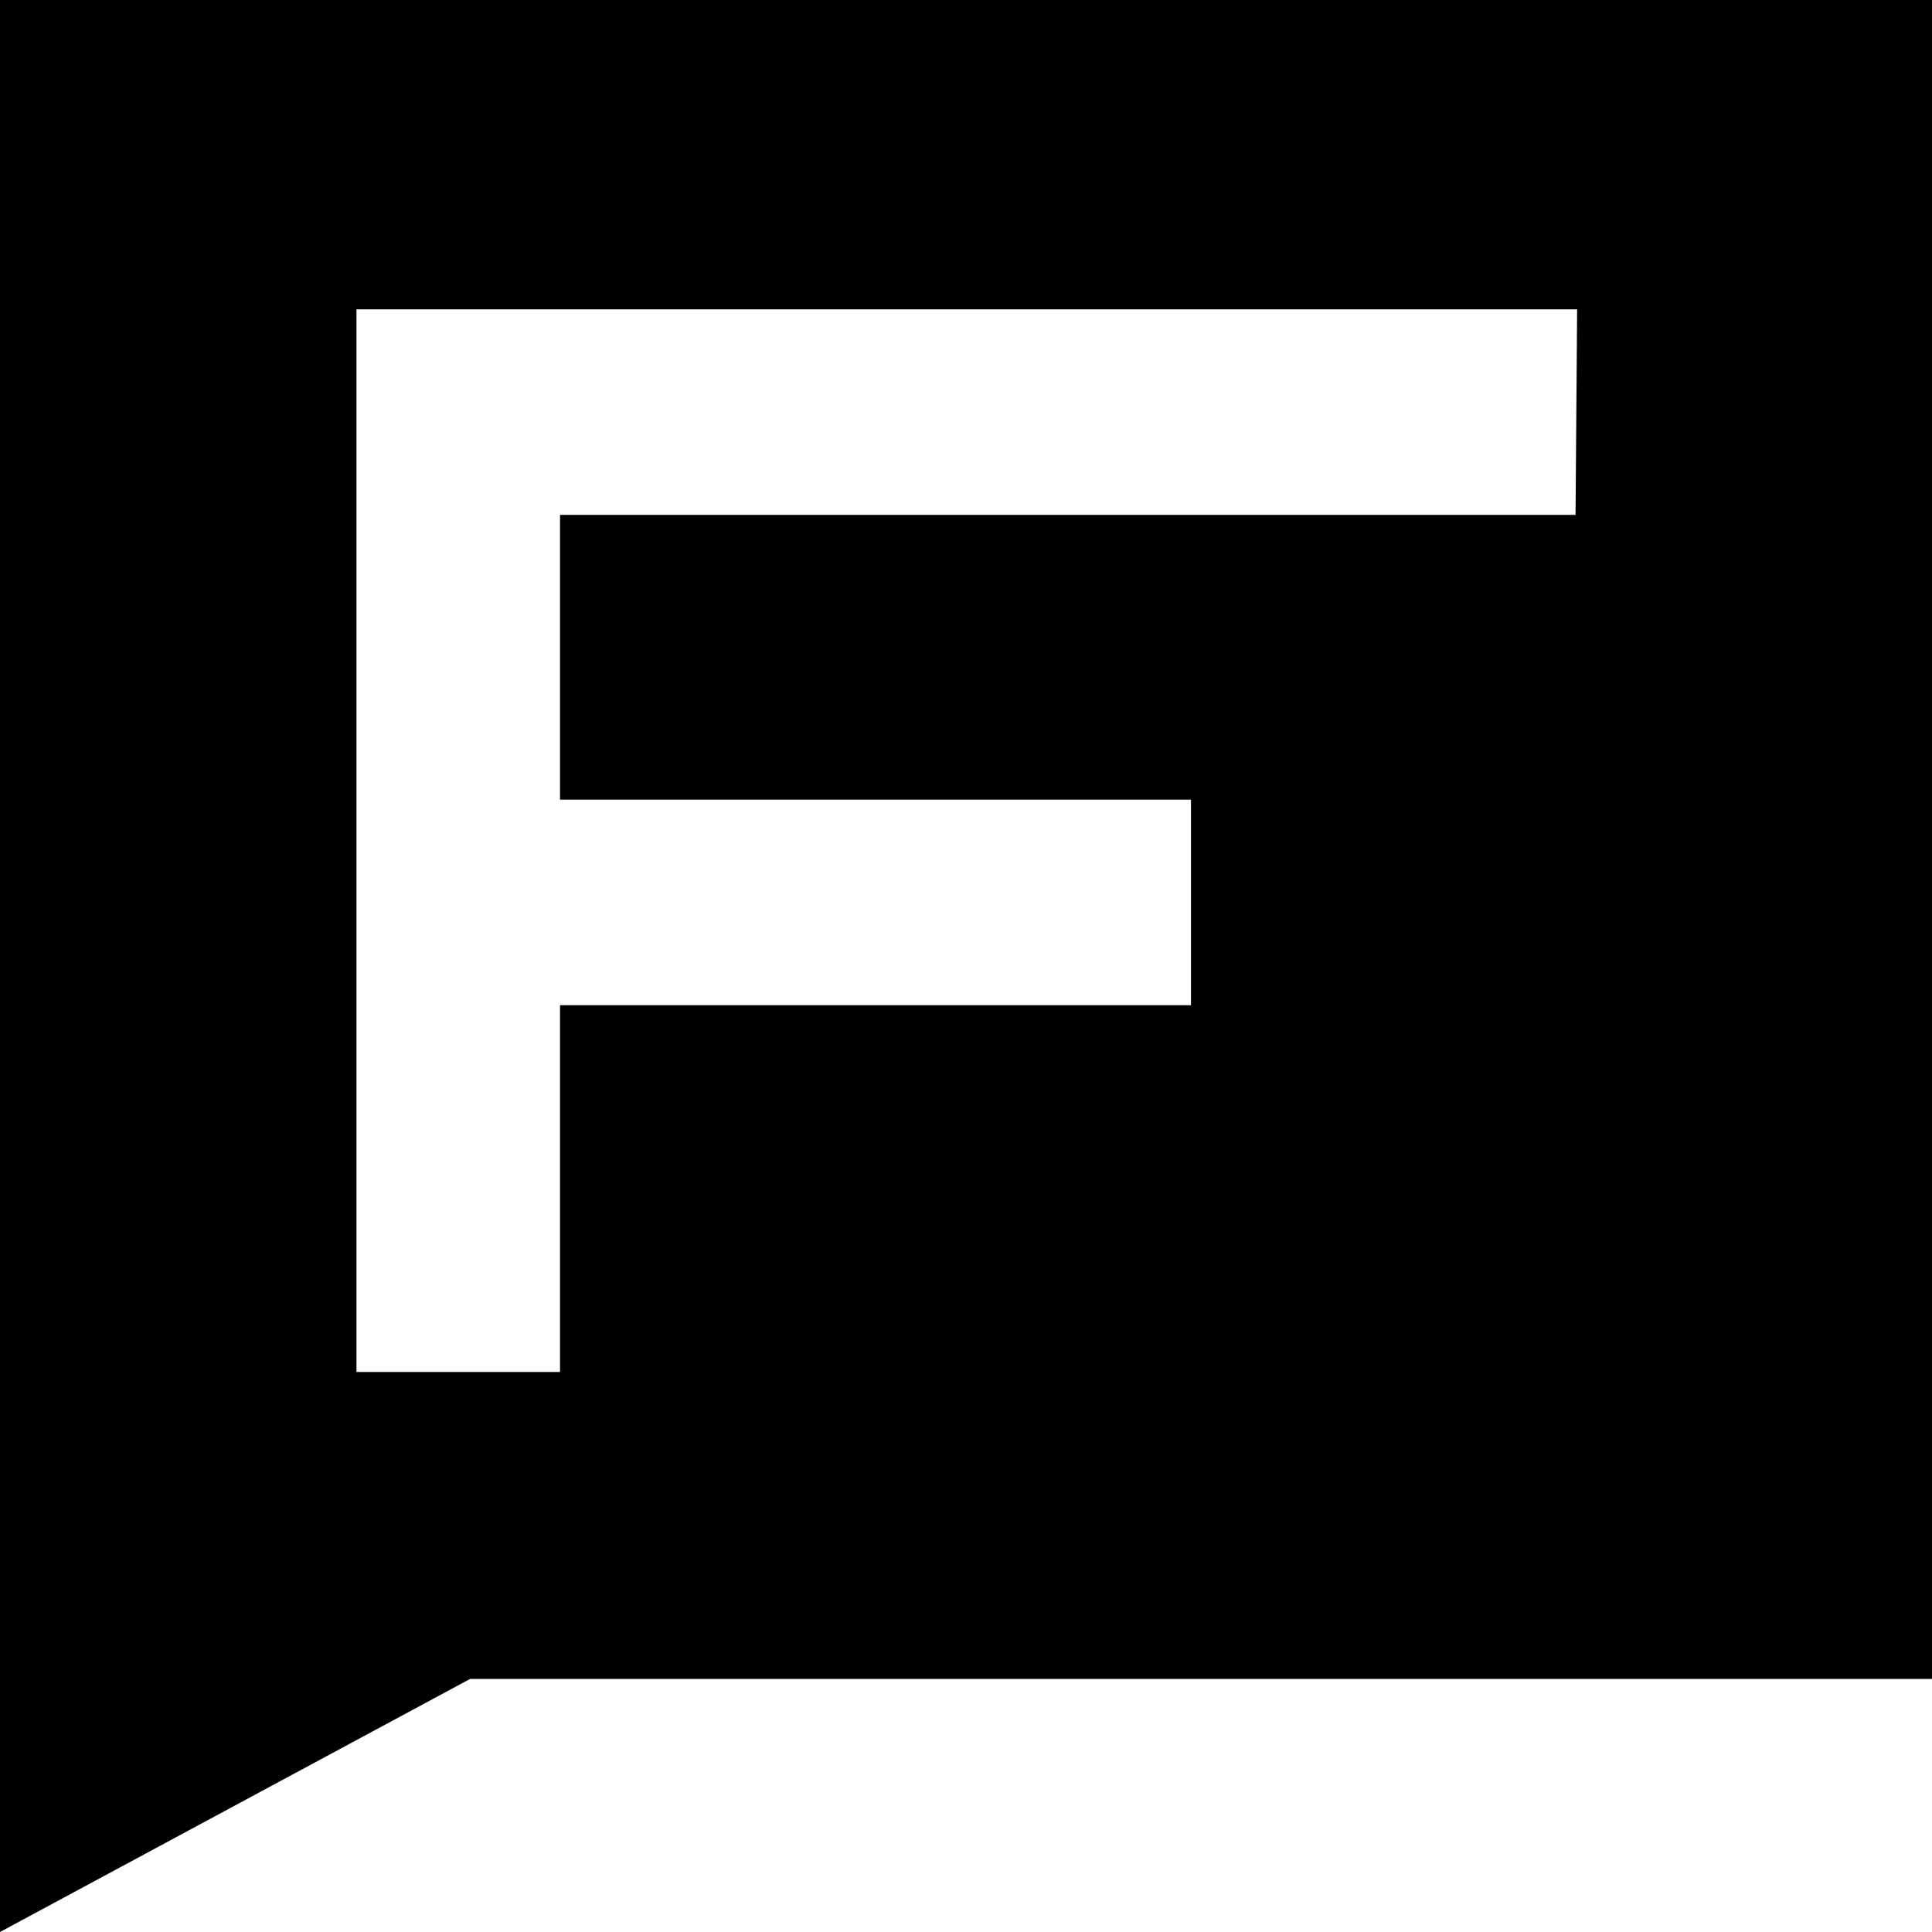 <?xml version="1.0" ?>
<svg xmlns="http://www.w3.org/2000/svg" viewBox="0 0 48.78 48.78" class="fill-skin-base opacity-80 hover:opacity-100 h-full w-12 sm:w-14 object-contain py-2 pl-4">
	<path d="M48.78 0H0v48.78l11.87-6.39h36.91Zm-9 13H14.14v7.19h15.93v5.19H14.14v9.26H9V7.81h30.82Z" data-name="Layer 2"/>
</svg>